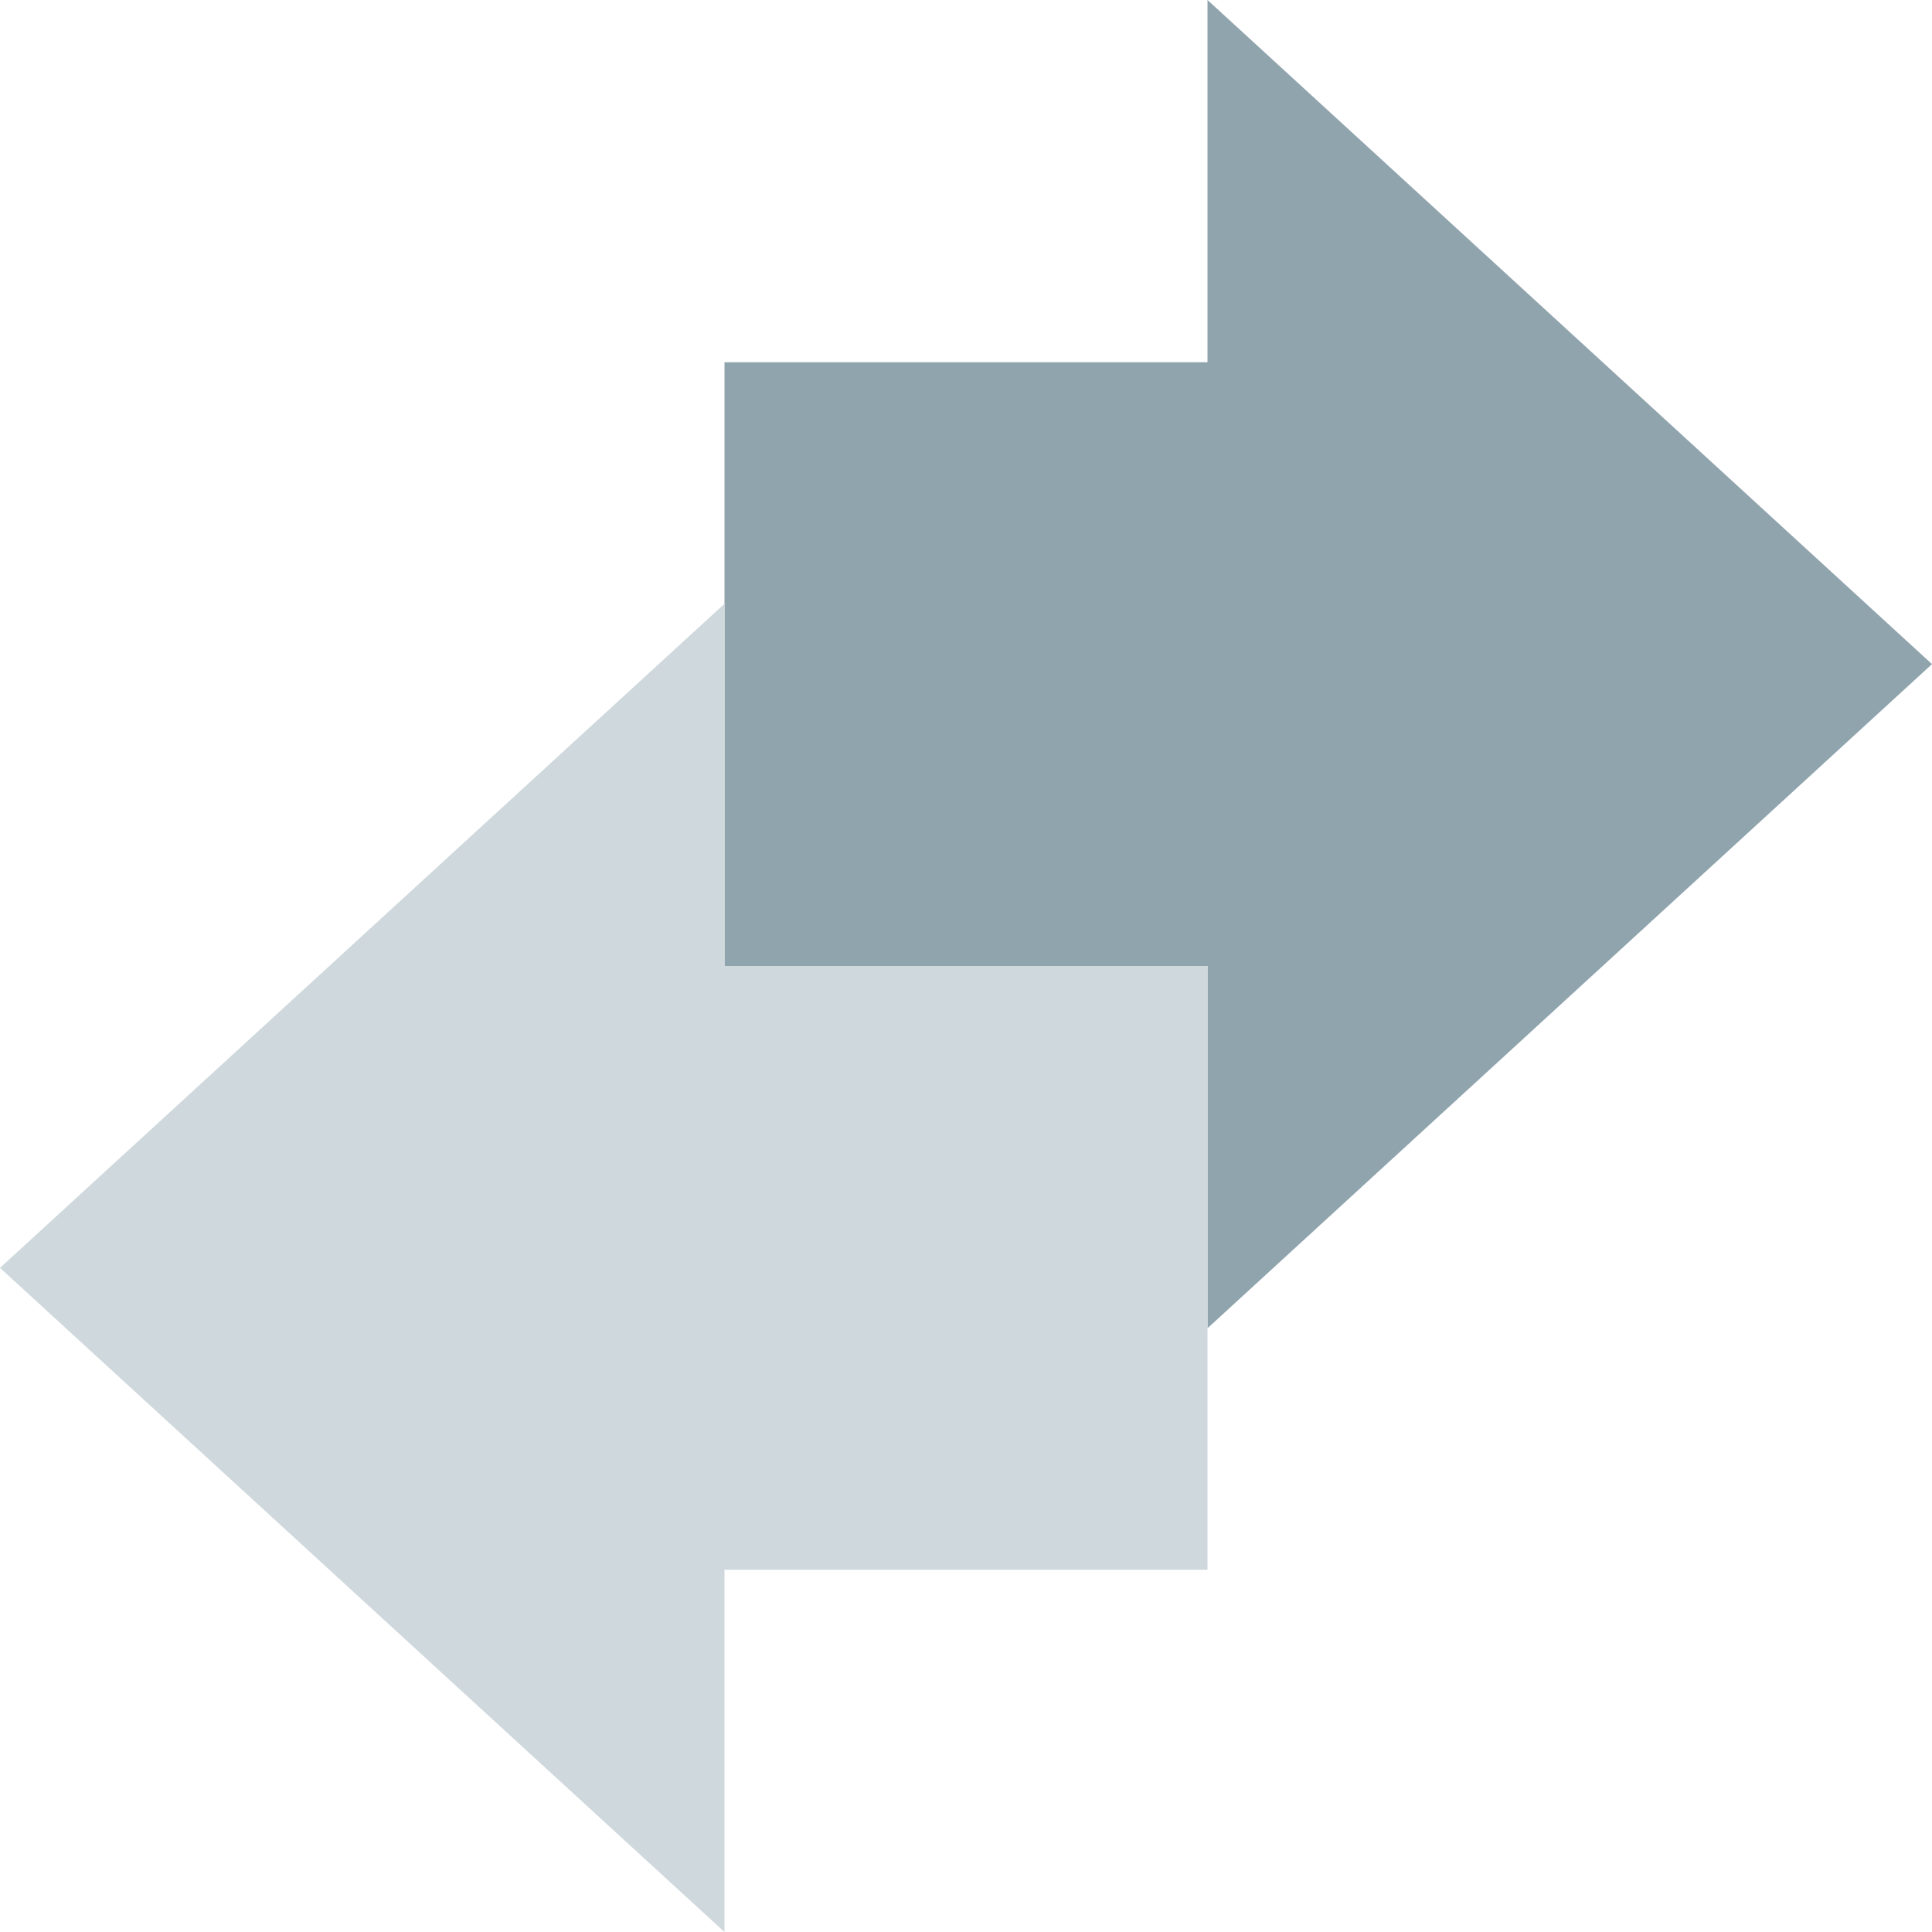 <?xml version="1.0" encoding="UTF-8"?>
<svg width="16" height="16" version="1" xml:space="preserve" xmlns="http://www.w3.org/2000/svg"><path d="m6 3 4 1e-7v-3l6 5.5-6 5.5v-3l-4-3e-7z" fill="#90a4ae" stroke-width=".846"/><path d="m10 13h-4v3l-6-5.5 6-5.5v3l4 1e-7z" fill="#cfd8dc" stroke-width=".846"/></svg>
